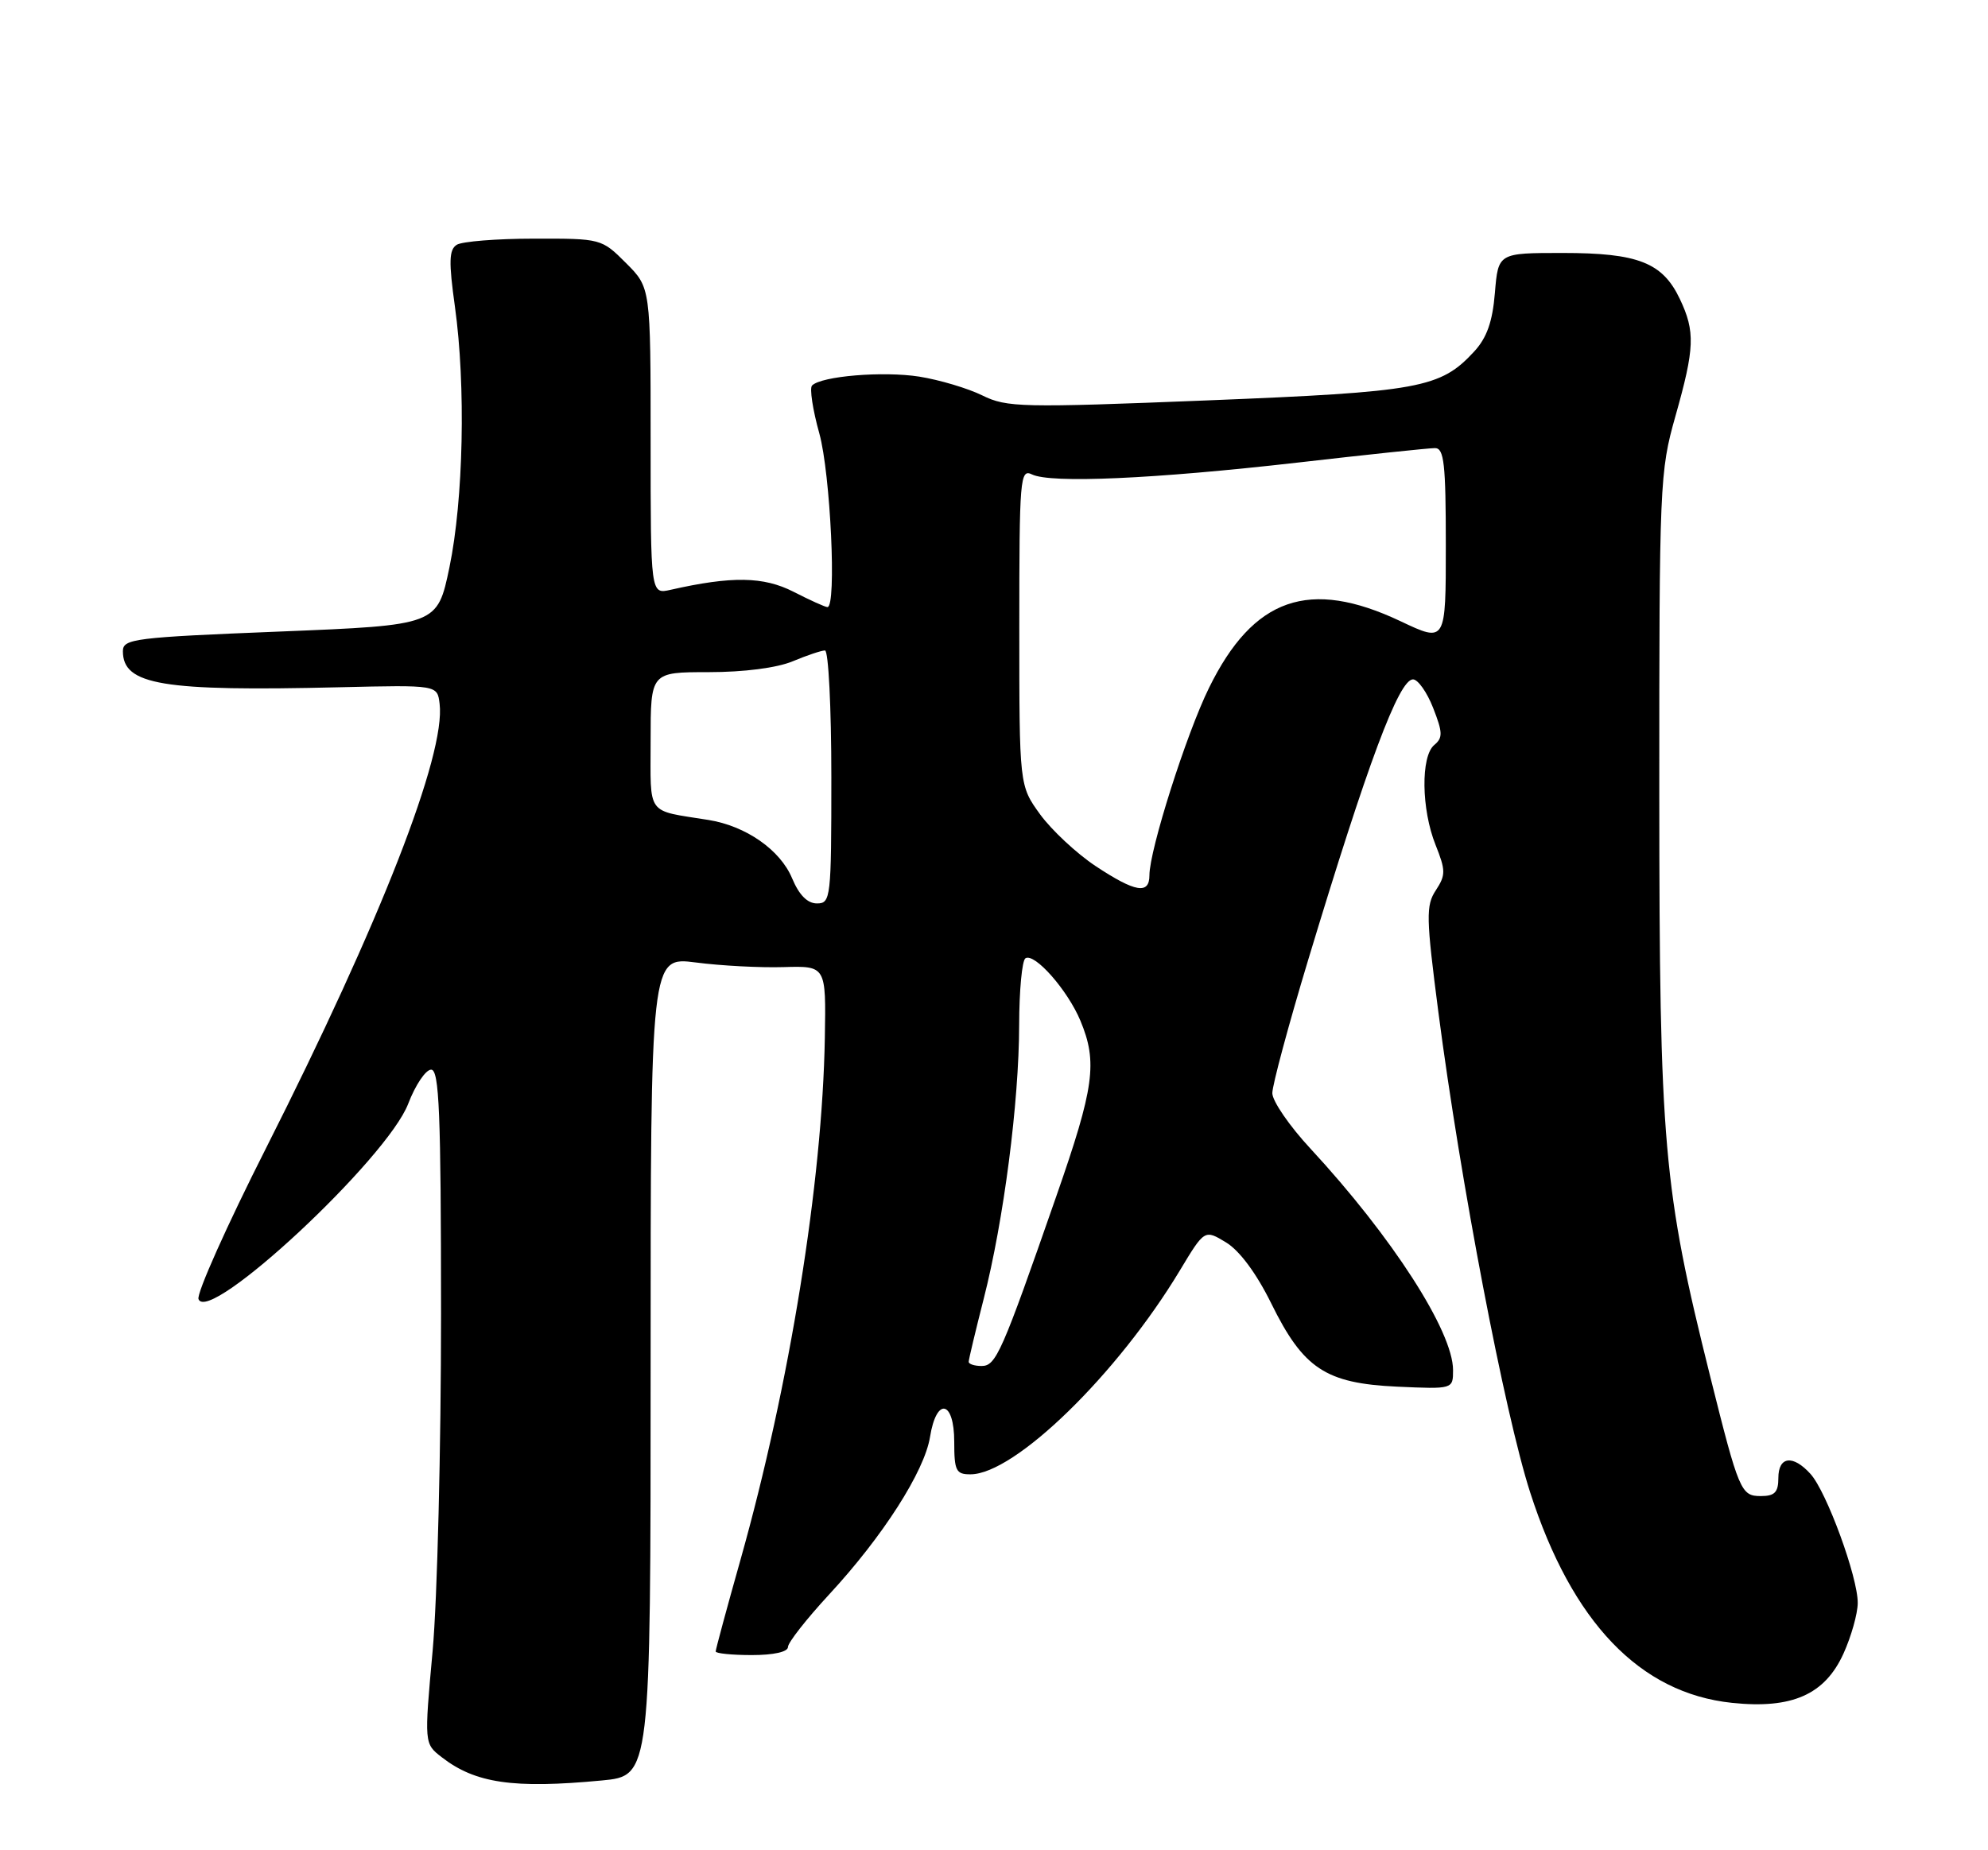 <?xml version="1.0" encoding="UTF-8" standalone="no"?>
<!DOCTYPE svg PUBLIC "-//W3C//DTD SVG 1.1//EN" "http://www.w3.org/Graphics/SVG/1.1/DTD/svg11.dtd" >
<svg xmlns="http://www.w3.org/2000/svg" xmlns:xlink="http://www.w3.org/1999/xlink" version="1.1" viewBox="0 0 275 256">
 <g >
 <path fill="currentColor"
d=" M 83.25 246.35 C 90.00 245.71 90.00 245.71 90.00 189.04 C 90.00 132.37 90.00 132.37 96.25 133.17 C 99.69 133.62 105.15 133.91 108.39 133.81 C 114.27 133.64 114.27 133.64 114.10 143.57 C 113.76 163.57 109.23 191.66 102.45 215.75 C 100.55 222.48 99.00 228.22 99.00 228.50 C 99.00 228.77 101.25 229.00 104.00 229.00 C 107.01 229.00 109.00 228.56 109.00 227.88 C 109.00 227.27 111.56 224.01 114.68 220.63 C 122.10 212.62 127.88 203.59 128.65 198.82 C 129.54 193.25 132.00 193.75 132.00 199.50 C 132.00 203.50 132.25 204.00 134.25 203.99 C 140.37 203.98 154.56 190.15 163.20 175.80 C 166.63 170.10 166.63 170.10 169.61 171.91 C 171.47 173.04 173.81 176.20 175.84 180.32 C 180.29 189.37 183.36 191.40 193.25 191.86 C 201.00 192.21 201.00 192.21 201.00 189.57 C 201.00 184.22 192.58 171.14 181.28 158.93 C 178.37 155.80 176.00 152.34 176.00 151.25 C 176.00 150.16 178.22 141.89 180.94 132.88 C 189.19 105.57 193.51 94.00 195.46 94.00 C 196.14 94.00 197.40 95.78 198.25 97.96 C 199.58 101.35 199.60 102.08 198.40 103.08 C 196.52 104.64 196.61 111.98 198.58 116.90 C 199.99 120.44 200.00 121.07 198.62 123.18 C 197.23 125.29 197.27 126.92 198.97 140.04 C 202.04 163.60 208.14 195.54 211.67 206.50 C 217.46 224.47 226.86 234.28 239.59 235.61 C 247.89 236.48 252.43 234.48 255.01 228.79 C 256.08 226.43 256.97 223.28 256.98 221.80 C 257.01 218.24 252.68 206.41 250.45 203.94 C 248.01 201.24 246.00 201.50 246.00 204.50 C 246.00 206.48 245.49 207.00 243.58 207.00 C 240.82 207.00 240.55 206.36 236.56 190.40 C 230.07 164.39 229.55 158.49 229.53 110.00 C 229.52 66.90 229.59 65.25 231.76 57.59 C 234.43 48.15 234.52 45.89 232.37 41.36 C 229.98 36.33 226.60 35.00 216.17 35.00 C 207.25 35.00 207.25 35.00 206.79 40.51 C 206.46 44.52 205.68 46.73 203.92 48.64 C 199.25 53.70 196.43 54.22 167.00 55.40 C 141.29 56.43 139.26 56.38 135.88 54.71 C 133.89 53.73 129.97 52.56 127.16 52.11 C 122.18 51.33 113.63 52.03 112.33 53.34 C 111.97 53.70 112.42 56.69 113.34 59.98 C 114.88 65.55 115.75 84.00 114.46 84.00 C 114.16 84.00 112.05 83.05 109.77 81.88 C 105.62 79.76 101.23 79.69 92.75 81.61 C 90.00 82.23 90.00 82.23 90.00 61.02 C 90.00 39.80 90.00 39.80 86.60 36.40 C 83.22 33.02 83.16 33.00 73.85 33.02 C 68.71 33.02 63.90 33.41 63.18 33.87 C 62.11 34.55 62.06 36.21 62.93 42.43 C 64.45 53.36 64.11 69.14 62.17 78.50 C 60.50 86.50 60.50 86.50 38.75 87.38 C 18.56 88.19 17.00 88.38 17.00 90.10 C 17.00 94.78 22.45 95.68 47.00 95.09 C 60.50 94.77 60.50 94.77 60.81 97.37 C 61.67 104.39 52.63 127.53 36.82 158.82 C 31.38 169.57 27.17 178.99 27.46 179.75 C 28.84 183.35 53.58 160.29 56.47 152.71 C 57.46 150.12 58.89 148.00 59.64 148.00 C 60.76 148.00 61.00 153.91 61.01 181.75 C 61.01 200.31 60.49 221.29 59.85 228.37 C 58.68 241.25 58.68 241.25 61.09 243.12 C 65.74 246.74 71.00 247.51 83.25 246.35 Z  M 134.00 188.42 C 134.00 188.10 134.94 184.17 136.08 179.69 C 138.84 168.87 140.96 152.53 140.98 141.81 C 140.99 137.03 141.38 132.88 141.85 132.59 C 143.12 131.81 147.68 136.99 149.45 141.22 C 151.85 146.97 151.38 150.44 146.12 165.51 C 138.55 187.25 137.78 189.00 135.78 189.00 C 134.80 189.00 134.00 188.74 134.00 188.42 Z  M 109.57 121.52 C 107.93 117.59 103.18 114.28 98.00 113.45 C 89.29 112.05 90.00 113.02 90.00 102.48 C 90.00 93.00 90.00 93.00 98.03 93.00 C 102.91 93.00 107.47 92.41 109.65 91.50 C 111.63 90.67 113.64 90.00 114.12 90.00 C 114.60 90.00 115.00 97.88 115.00 107.50 C 115.00 124.29 114.92 125.00 113.01 125.00 C 111.69 125.00 110.54 123.84 109.57 121.52 Z  M 151.55 119.83 C 148.92 118.08 145.47 114.86 143.88 112.68 C 141.00 108.70 141.00 108.70 141.00 86.74 C 141.00 66.17 141.11 64.84 142.75 65.64 C 145.34 66.91 159.62 66.27 179.45 64.01 C 189.10 62.90 197.67 62.00 198.50 62.00 C 199.76 62.00 200.00 64.15 200.00 75.46 C 200.00 88.92 200.00 88.92 193.75 85.96 C 181.12 79.98 173.38 82.67 167.24 95.18 C 164.10 101.56 159.00 117.62 159.00 121.11 C 159.00 123.80 157.04 123.46 151.55 119.83 Z "/>
</g>
</svg>